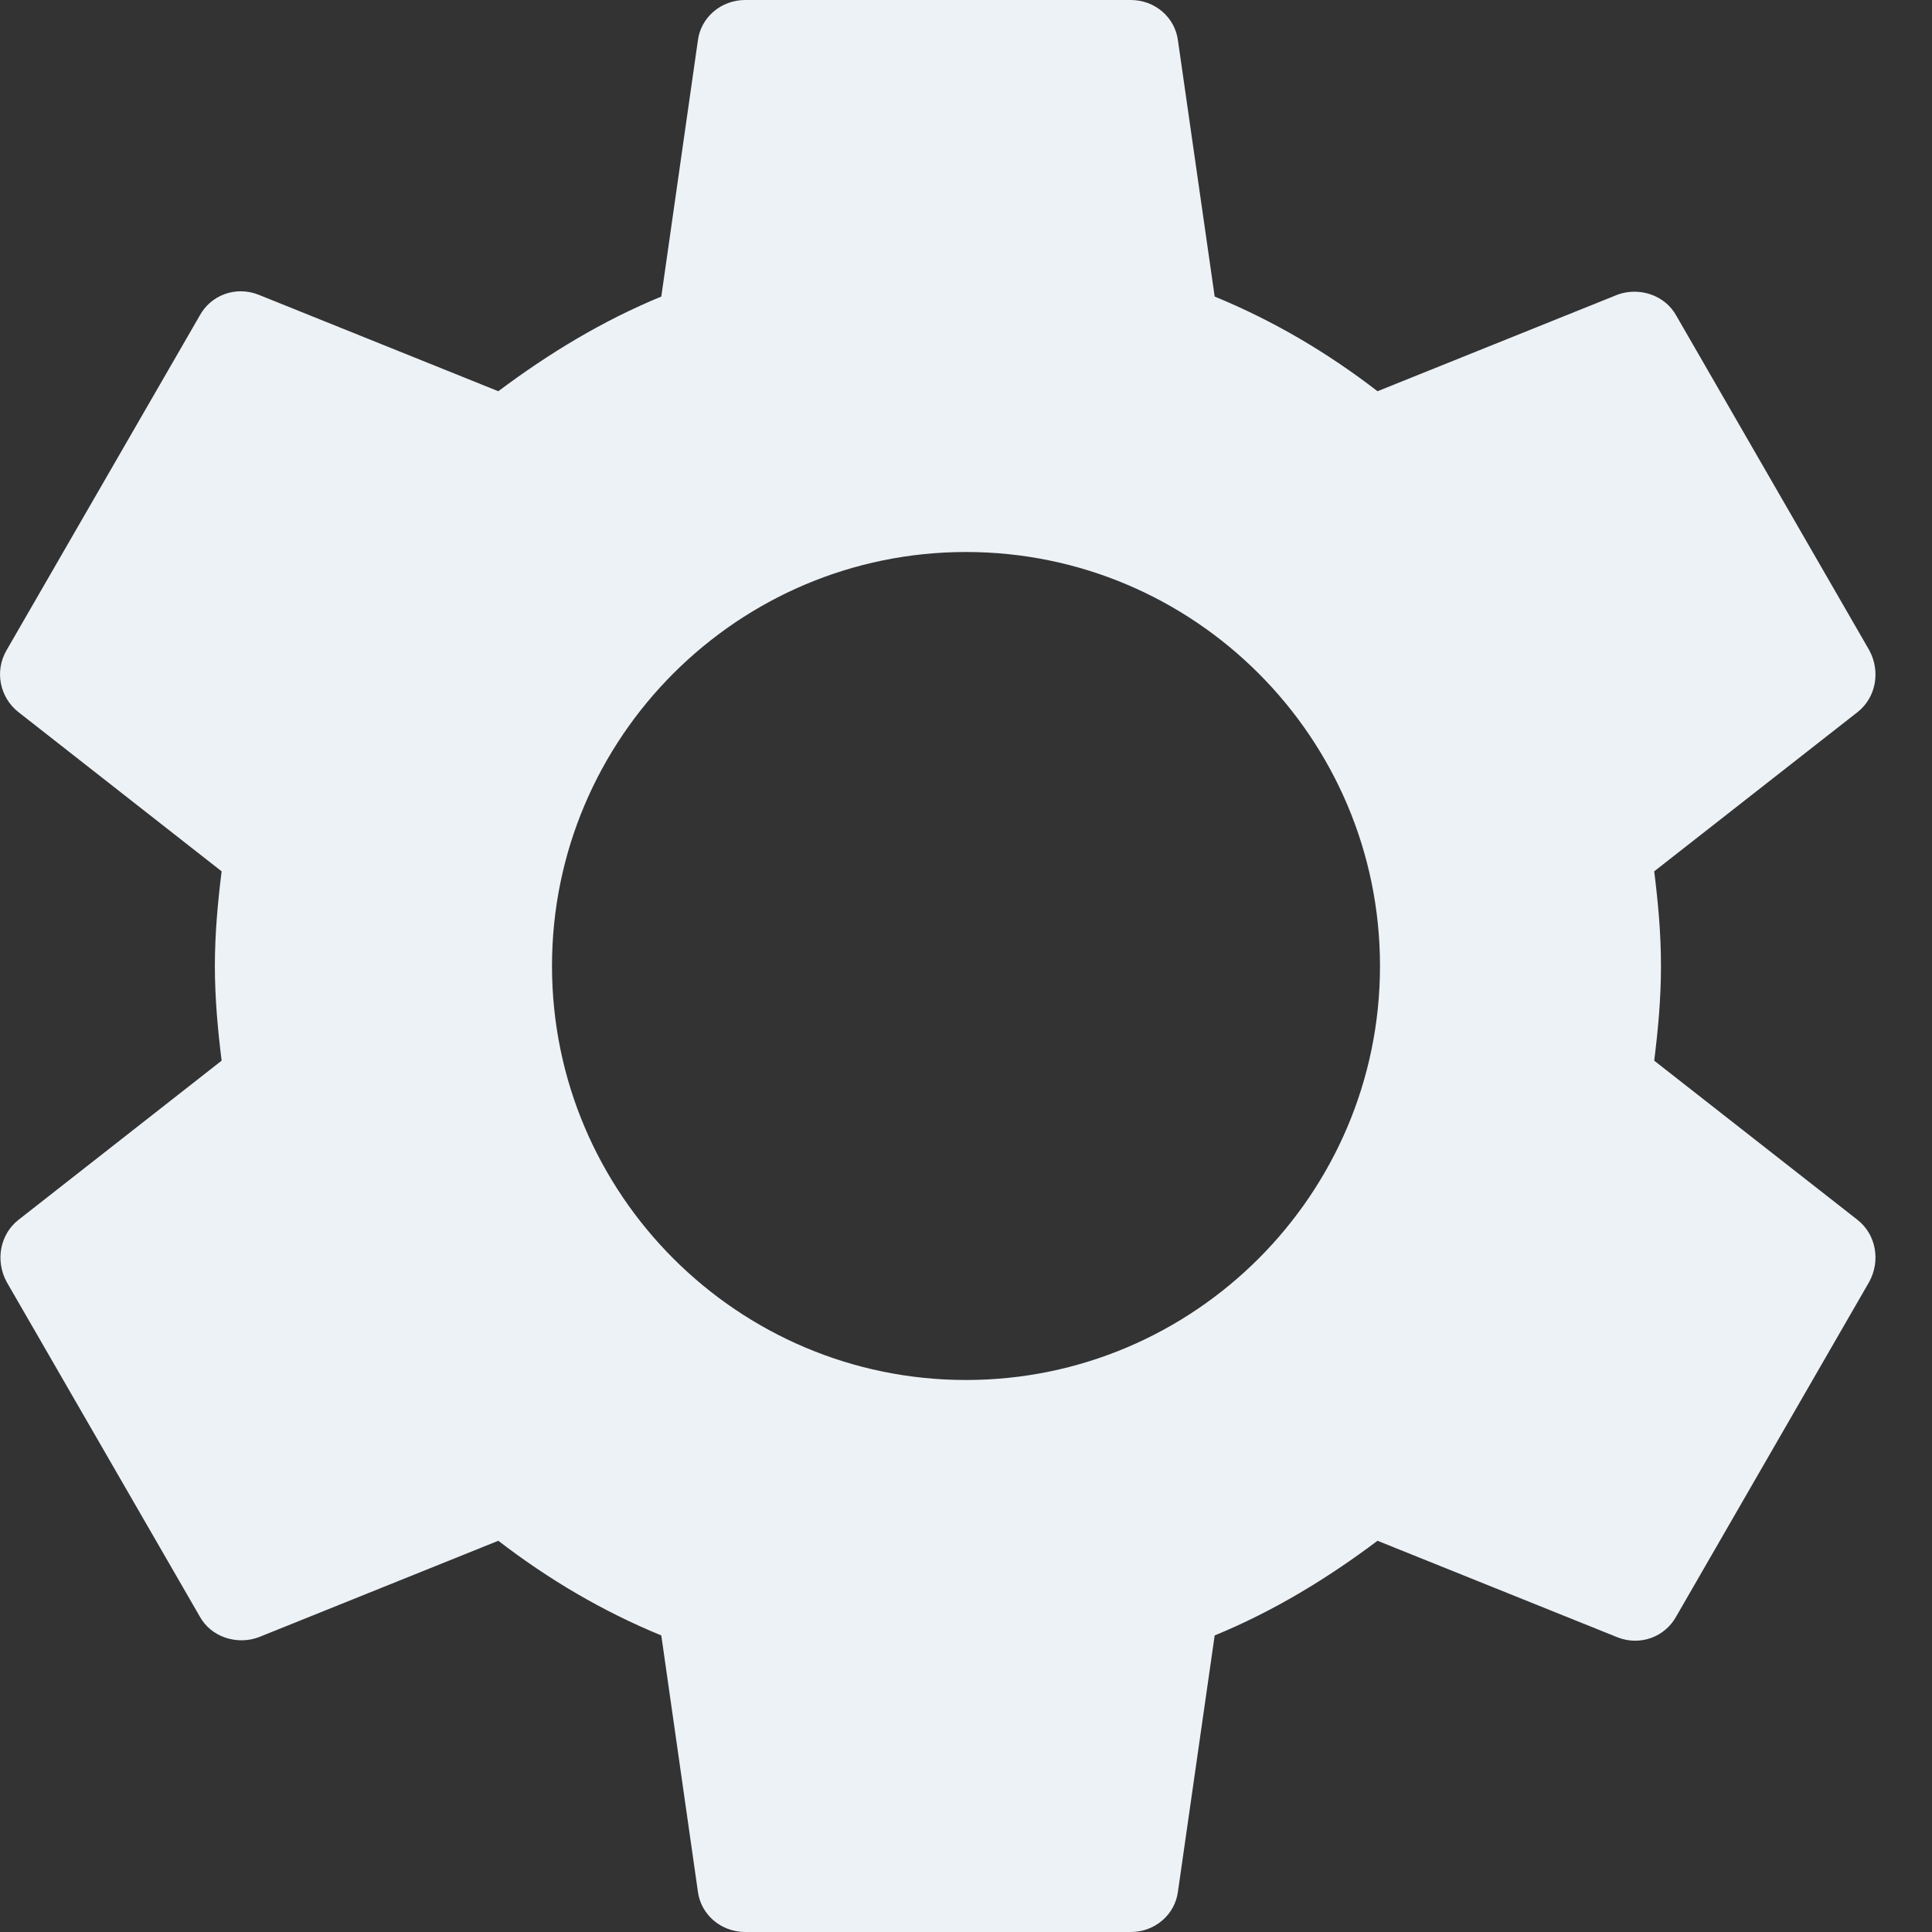 <svg xmlns="http://www.w3.org/2000/svg" width="14" height="14" viewBox="0 0 14 14"><rect x="0" y="0" width="14" height="14" fill="#333333" stroke="none"/><path fill="#EDF2F7" d="M24.987,32.686 C25.015,32.462 25.036,32.238 25.036,32 C25.036,31.762 25.015,31.538 24.987,31.314 L26.462,30.159 C26.594,30.054 26.629,29.865 26.545,29.711 L25.148,27.289 C25.064,27.135 24.876,27.079 24.722,27.135 L22.982,27.835 C22.619,27.555 22.228,27.324 21.802,27.149 L21.536,25.294 C21.515,25.126 21.369,25 21.194,25 L18.4,25 C18.225,25 18.078,25.126 18.057,25.294 L17.792,27.149 C17.366,27.324 16.975,27.562 16.611,27.835 L14.872,27.135 C14.711,27.072 14.529,27.135 14.446,27.289 L13.048,29.711 C12.958,29.865 13,30.054 13.132,30.159 L14.606,31.314 C14.578,31.538 14.557,31.769 14.557,32 C14.557,32.231 14.578,32.462 14.606,32.686 L13.132,33.841 C13,33.946 12.965,34.135 13.048,34.289 L14.446,36.711 C14.529,36.865 14.718,36.921 14.872,36.865 L16.611,36.165 C16.975,36.445 17.366,36.676 17.792,36.851 L18.057,38.706 C18.078,38.874 18.225,39 18.4,39 L21.194,39 C21.369,39 21.515,38.874 21.536,38.706 L21.802,36.851 C22.228,36.676 22.619,36.438 22.982,36.165 L24.722,36.865 C24.883,36.928 25.064,36.865 25.148,36.711 L26.545,34.289 C26.629,34.135 26.594,33.946 26.462,33.841 L24.987,32.686 Z M20,35 C18.346,35 17,33.654 17,32 C17,30.346 18.346,29 20,29 C21.654,29 23,30.346 23,32 C23,33.654 21.654,35 20,35 Z" transform="translate(-13 -25)"/></svg>